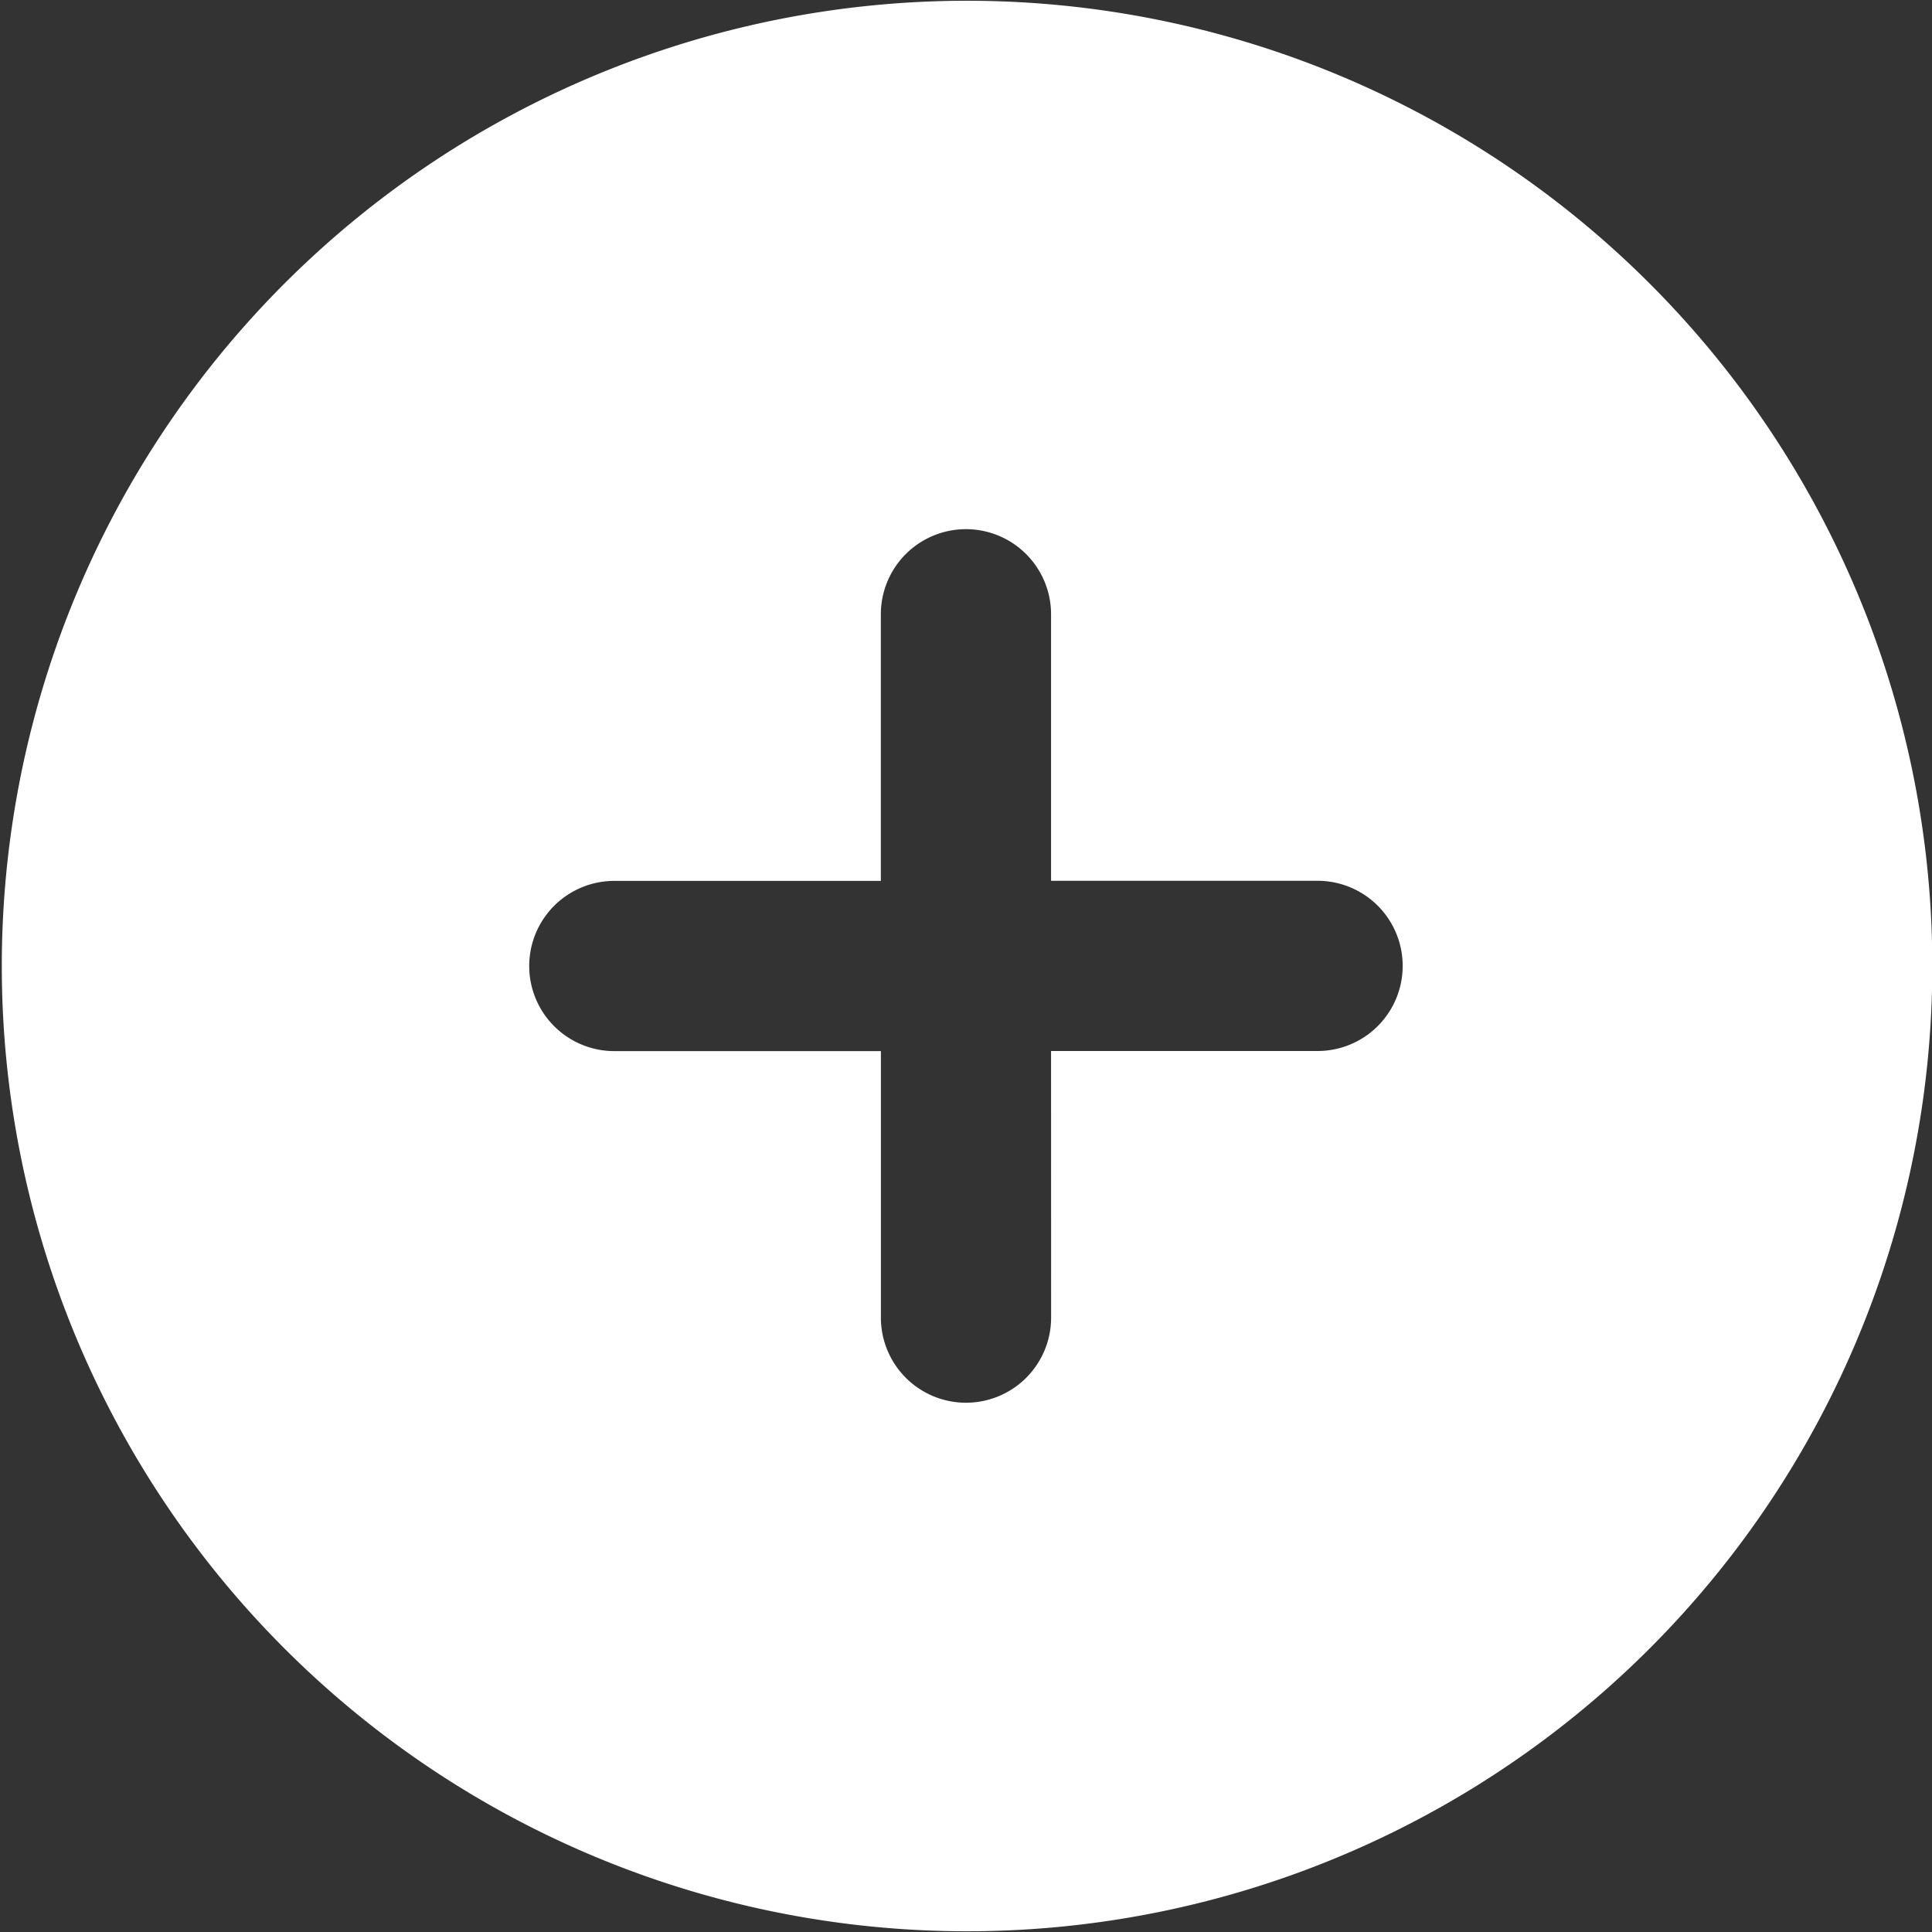 <svg height="39" viewBox="0 0 39 39" width="39" xmlns="http://www.w3.org/2000/svg"><rect x="0" y="0" width="39" height="39" fill="#333333" stroke="none"/><path d="m129.466 119.091a19.485 19.485 0 0 0 -4.178-21.379 19.485 19.485 0 1 0 4.178 21.379zm-16.249-.493a1.718 1.718 0 1 1 -3.436 0v-5.38h-5.381a1.718 1.718 0 0 1 0-3.436h5.38v-5.382a1.718 1.718 0 1 1 3.436 0v5.38h5.38a1.718 1.718 0 0 1 0 3.436h-5.38z" fill="#fff" transform="translate(-91.999 -92)"/></svg>